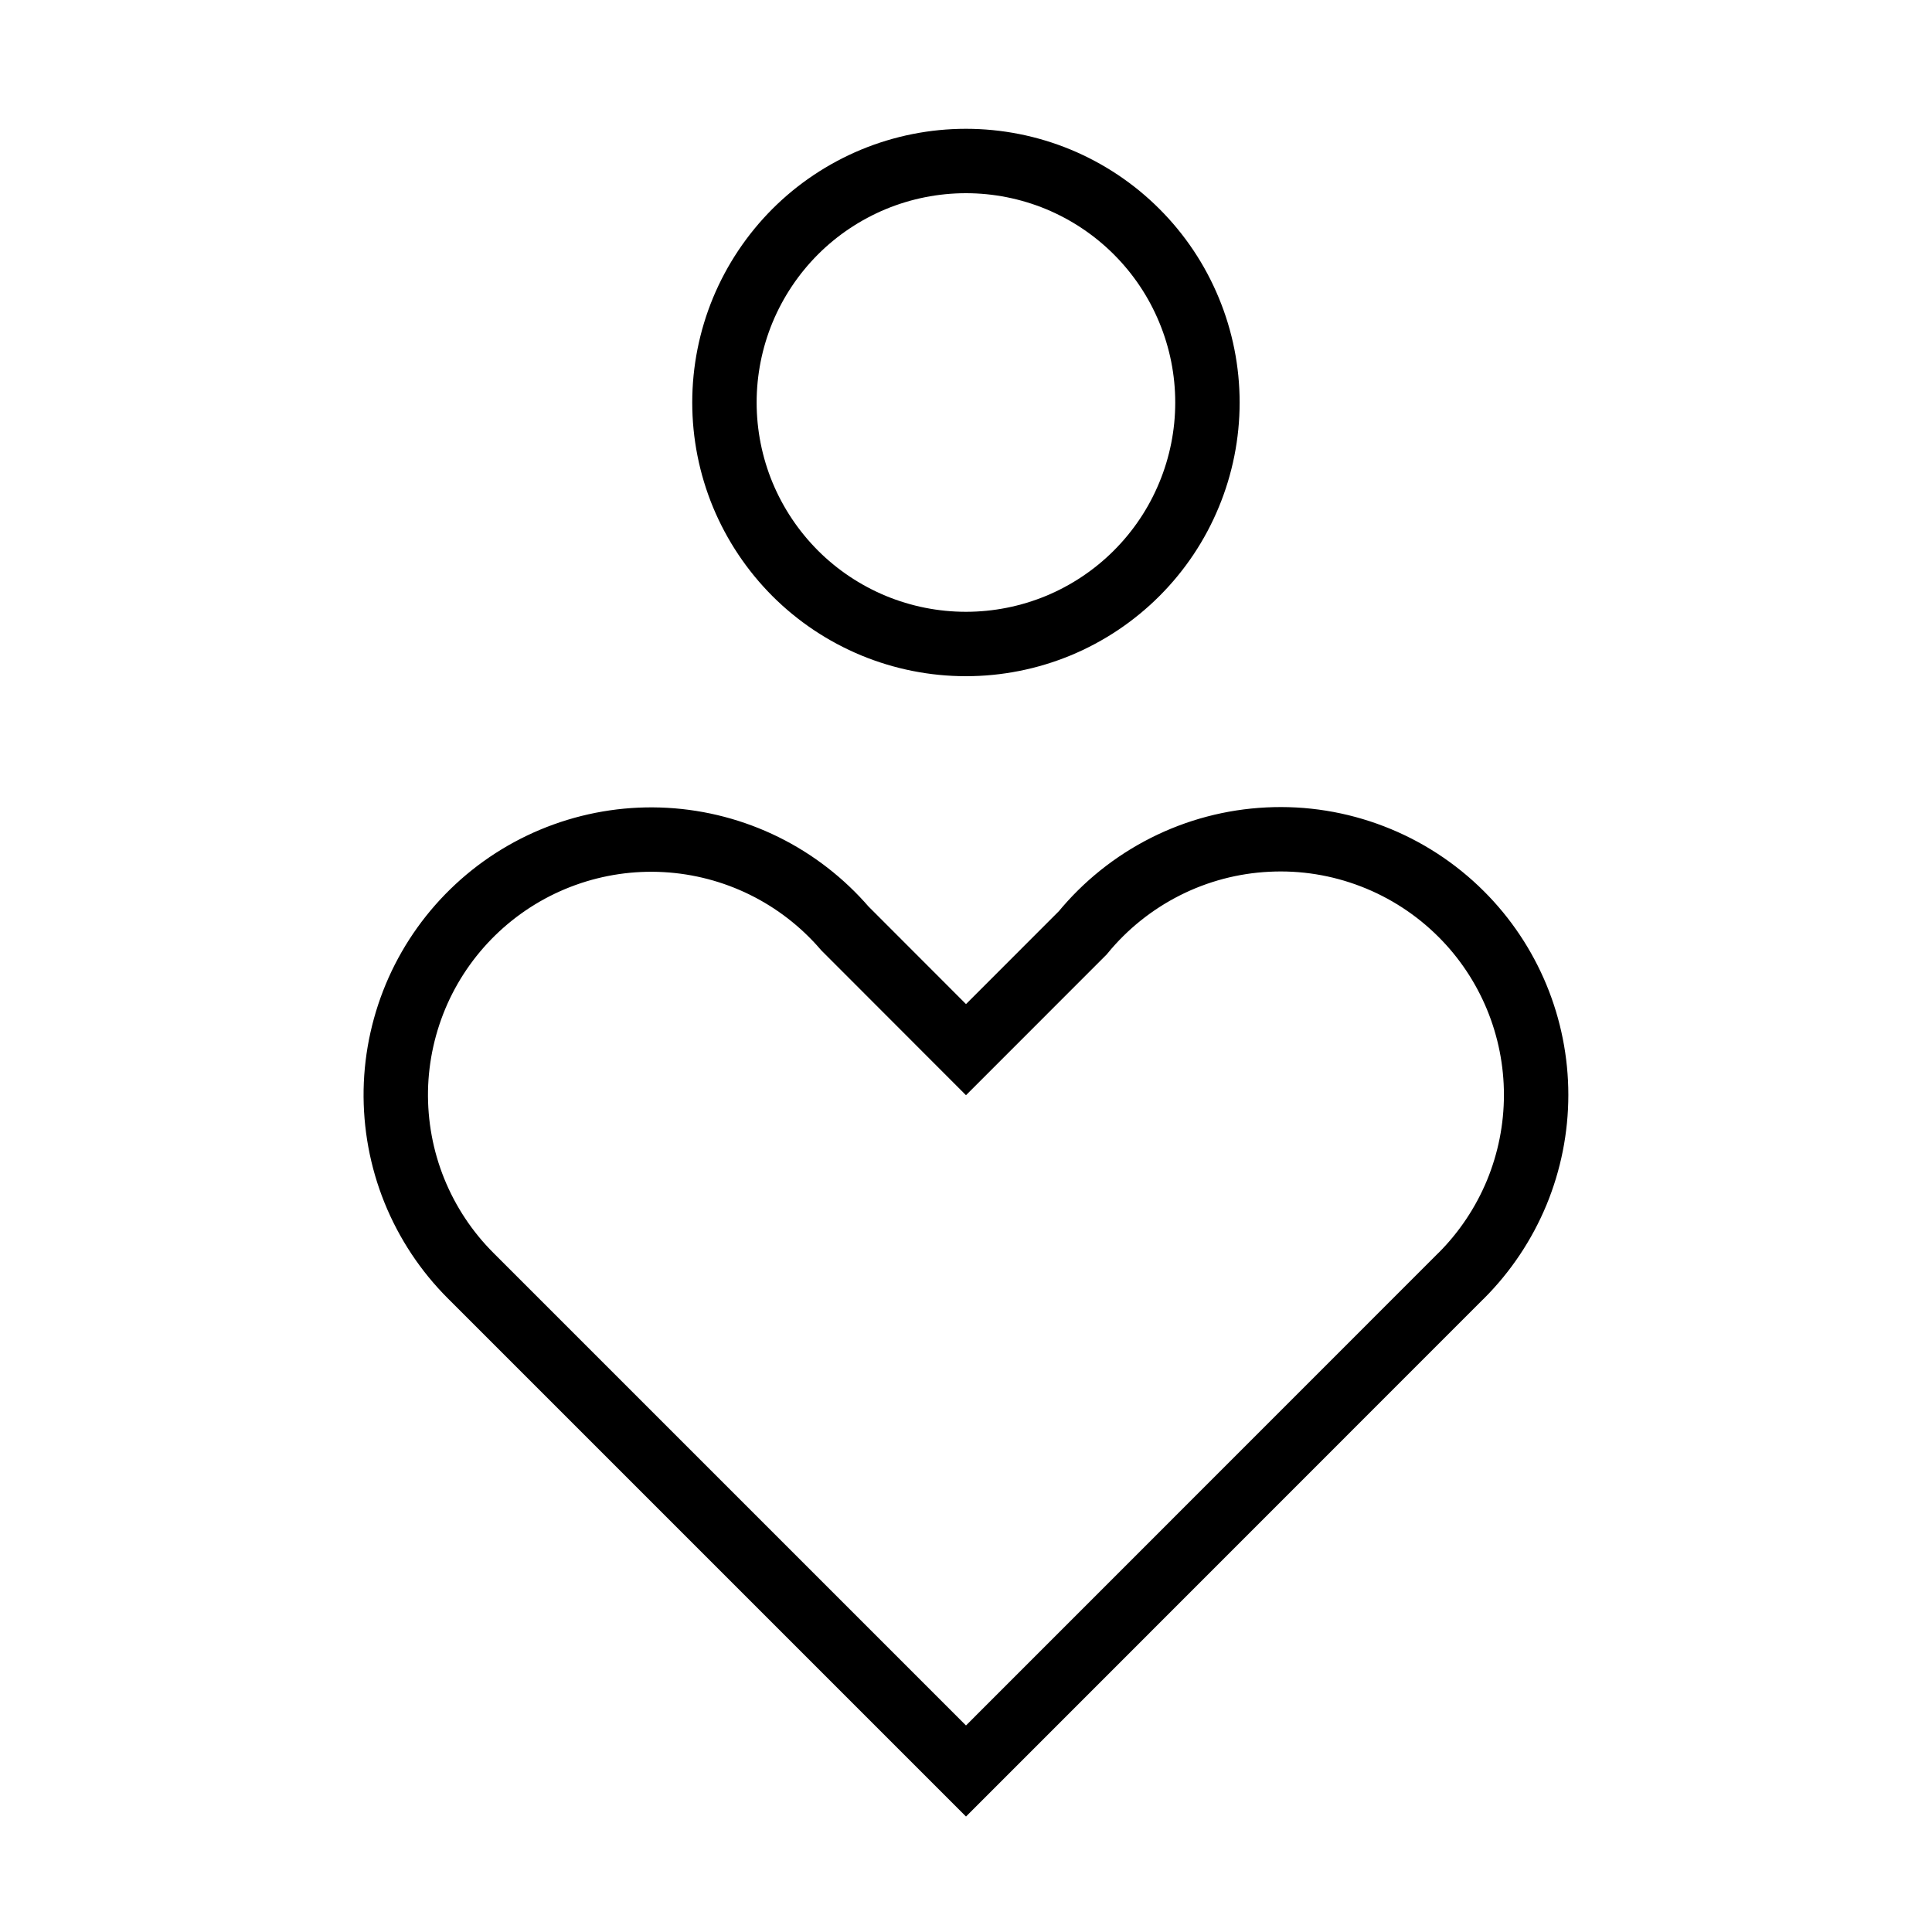 <svg width="30" height="30" viewBox="0 0 30 30" fill="none" xmlns="http://www.w3.org/2000/svg">
<path d="M22.69 14.194C23.059 14.562 23.351 15 23.551 15.482C23.75 15.963 23.853 16.48 23.853 17.001C23.853 17.523 23.75 18.039 23.551 18.521C23.351 19.002 23.059 19.44 22.69 19.809L22.677 19.821L15 27.5L7.32 19.82L7.309 19.809C6.931 19.432 6.634 18.982 6.434 18.488C6.234 17.993 6.137 17.463 6.146 16.93C6.156 16.397 6.274 15.871 6.491 15.384C6.709 14.897 7.023 14.459 7.414 14.096C7.805 13.733 8.265 13.453 8.767 13.272C9.269 13.091 9.802 13.013 10.334 13.043C10.867 13.073 11.388 13.21 11.867 13.446C12.345 13.682 12.771 14.012 13.119 14.416L15 16.299L16.812 14.486C17.164 14.057 17.601 13.707 18.096 13.457C18.591 13.207 19.133 13.064 19.687 13.037C20.241 13.009 20.794 13.098 21.312 13.298C21.829 13.497 22.299 13.803 22.691 14.195L22.69 14.194ZM11.249 6.25C11.249 6.742 11.346 7.23 11.534 7.685C11.723 8.14 11.999 8.553 12.347 8.902C12.695 9.25 13.109 9.526 13.564 9.715C14.019 9.903 14.506 10 14.999 10C15.491 10 15.979 9.903 16.434 9.715C16.889 9.526 17.302 9.25 17.65 8.902C17.999 8.553 18.275 8.14 18.463 7.685C18.652 7.23 18.749 6.742 18.749 6.25C18.749 5.758 18.652 5.27 18.463 4.815C18.275 4.36 17.999 3.947 17.65 3.598C17.302 3.25 16.889 2.974 16.434 2.785C15.979 2.597 15.491 2.5 14.999 2.5C14.506 2.5 14.019 2.597 13.564 2.785C13.109 2.974 12.695 3.25 12.347 3.598C11.999 3.947 11.723 4.36 11.534 4.815C11.346 5.27 11.249 5.758 11.249 6.25Z" stroke="black"/>
</svg>
